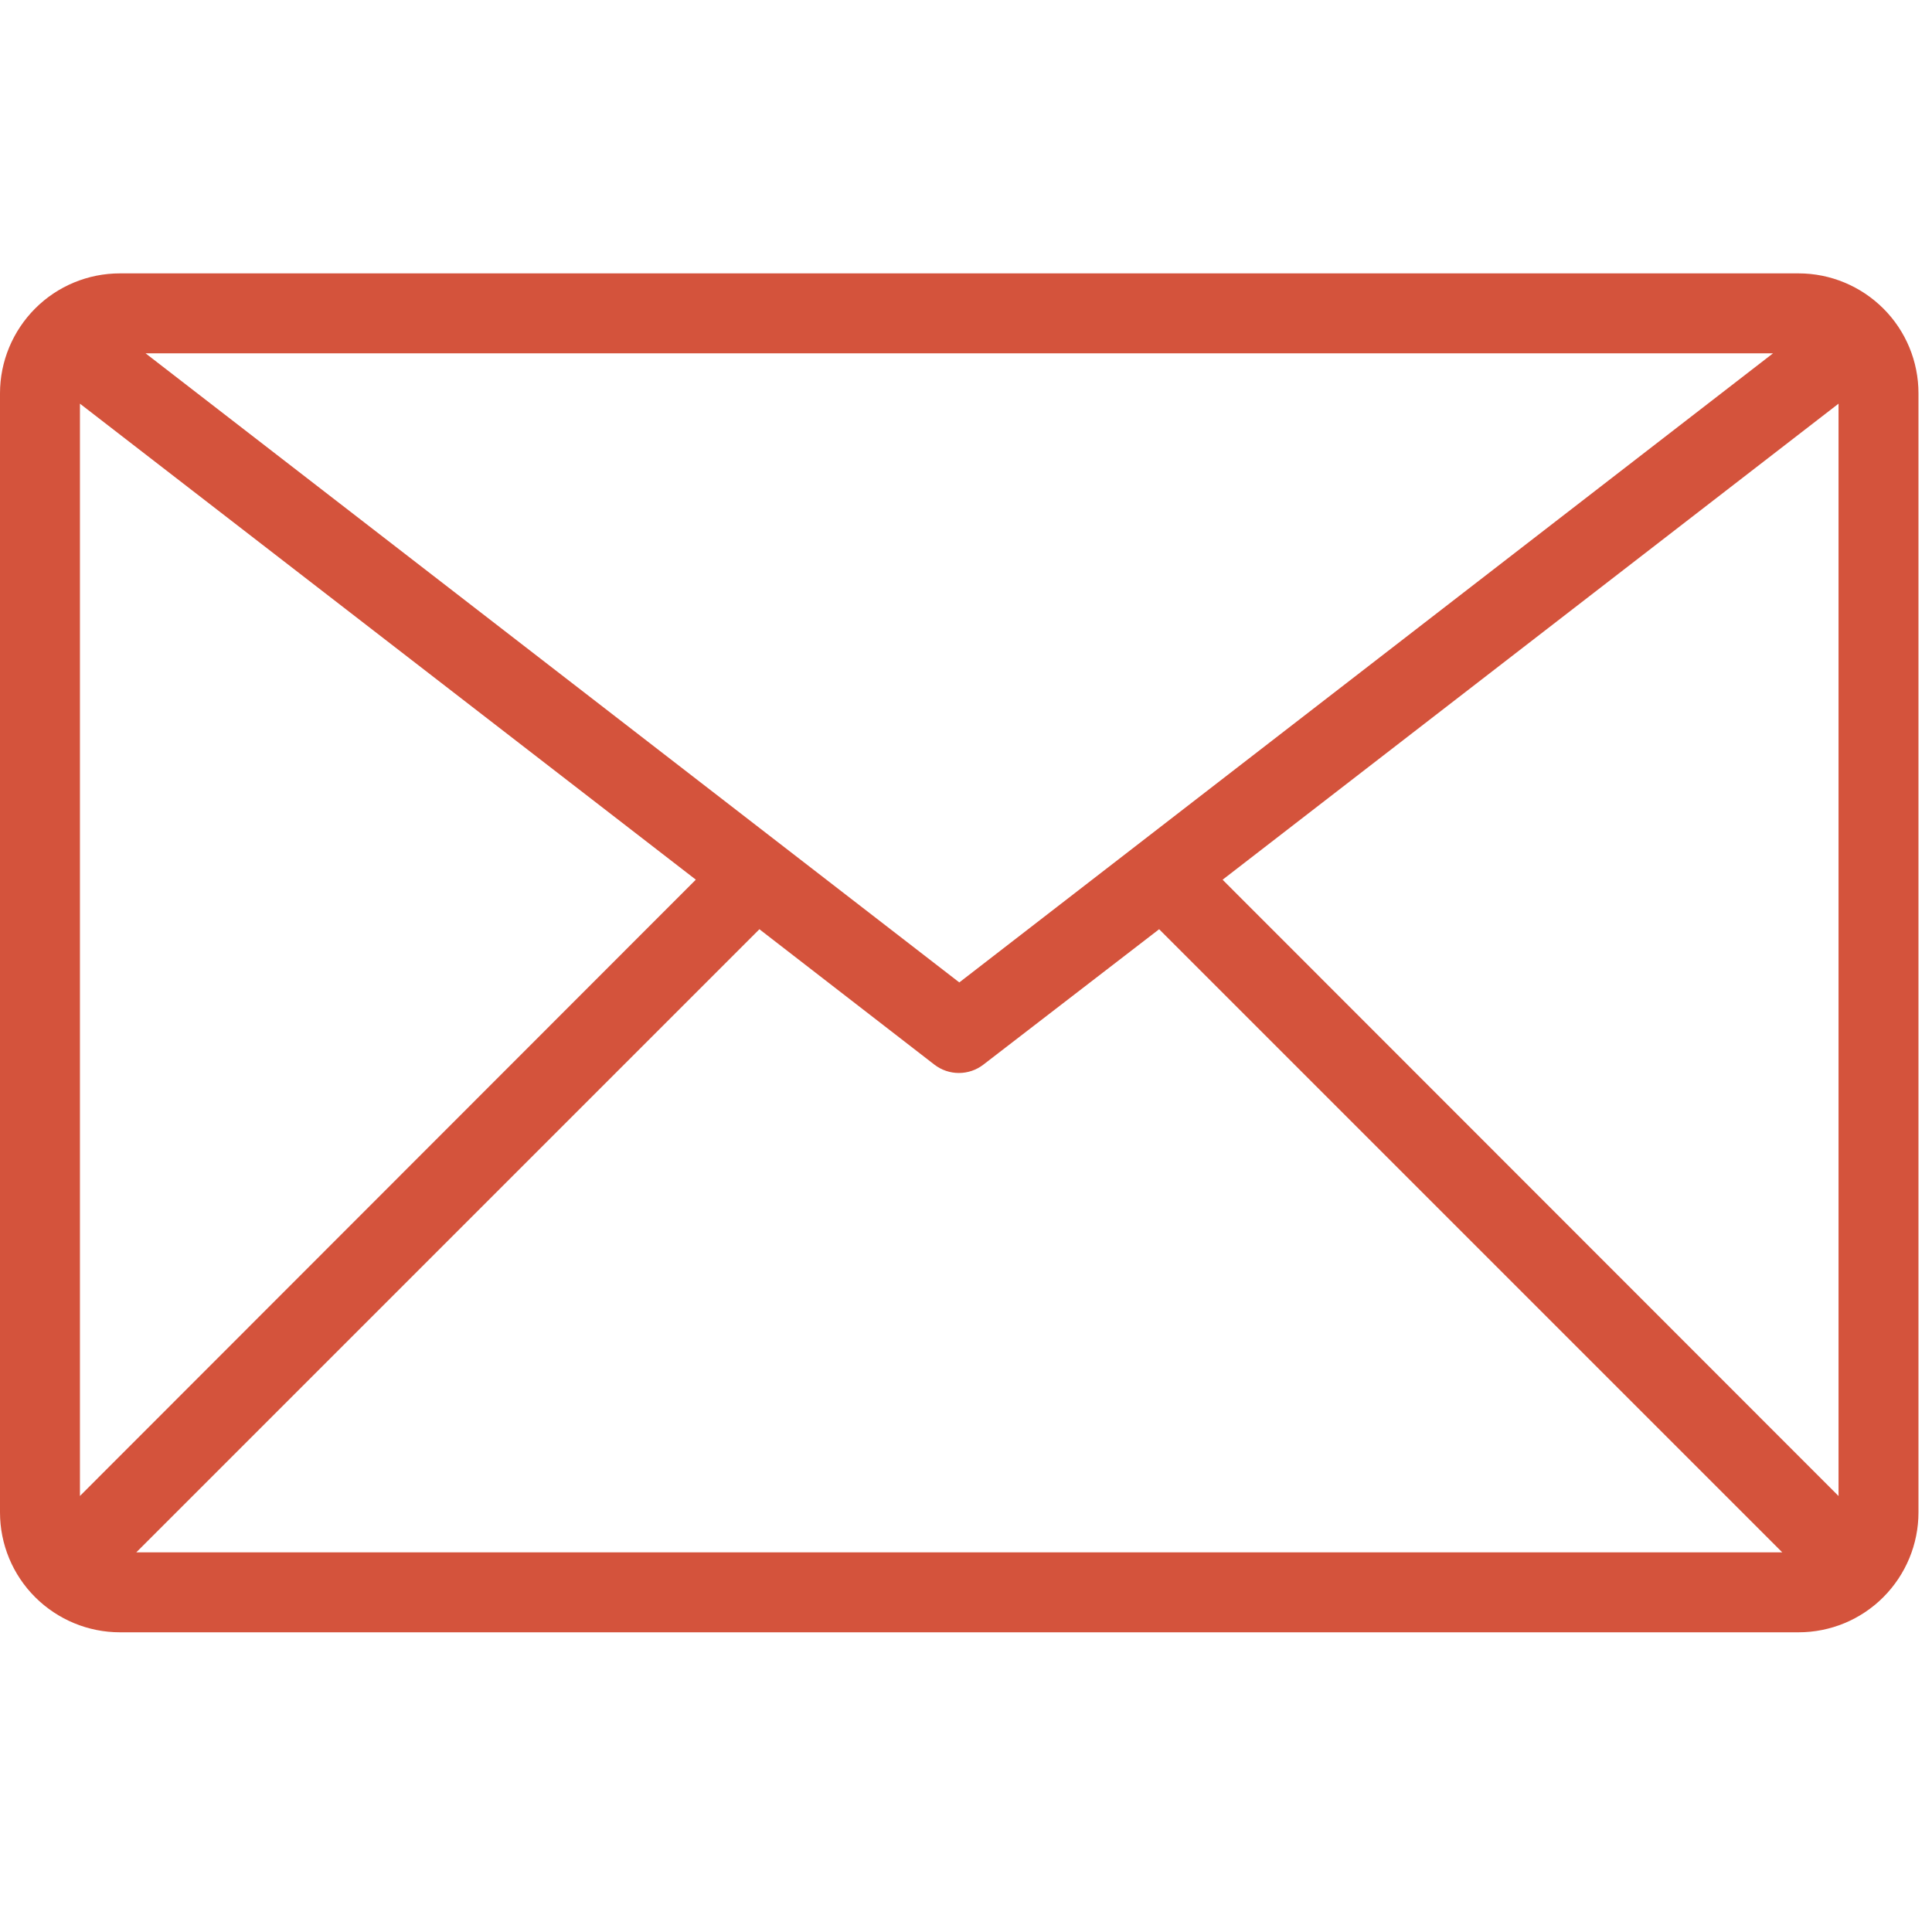 <!-- Generated by IcoMoon.io -->
<svg version="1.1" xmlns="http://www.w3.org/2000/svg" width="32" height="32" viewBox="0 0 32 32">
<title>email</title>
<path fill="#d4533c" d="M29.79 4.528h-27.804c-0.527 0-1.032 0.209-1.404 0.582s-0.582 0.878-0.582 1.404v18.536c0 0.527 0.209 1.032 0.582 1.404s0.878 0.582 1.404 0.582h27.804c0.527 0 1.032-0.209 1.404-0.582s0.582-0.878 0.582-1.404v-18.536c0-0.527-0.209-1.032-0.582-1.404s-0.878-0.582-1.404-0.582zM29.367 5.852l-13.478 10.42-13.478-10.42h26.957zM1.324 24.779v-18.093l10.201 7.884-10.201 10.208zM2.257 25.712l10.321-10.321 2.9 2.244c0.116 0.089 0.258 0.137 0.404 0.137s0.288-0.048 0.404-0.137l2.913-2.244 10.321 10.321h-27.261zM30.452 24.779l-10.202-10.208 10.202-7.885v18.093z"></path>
</svg>
